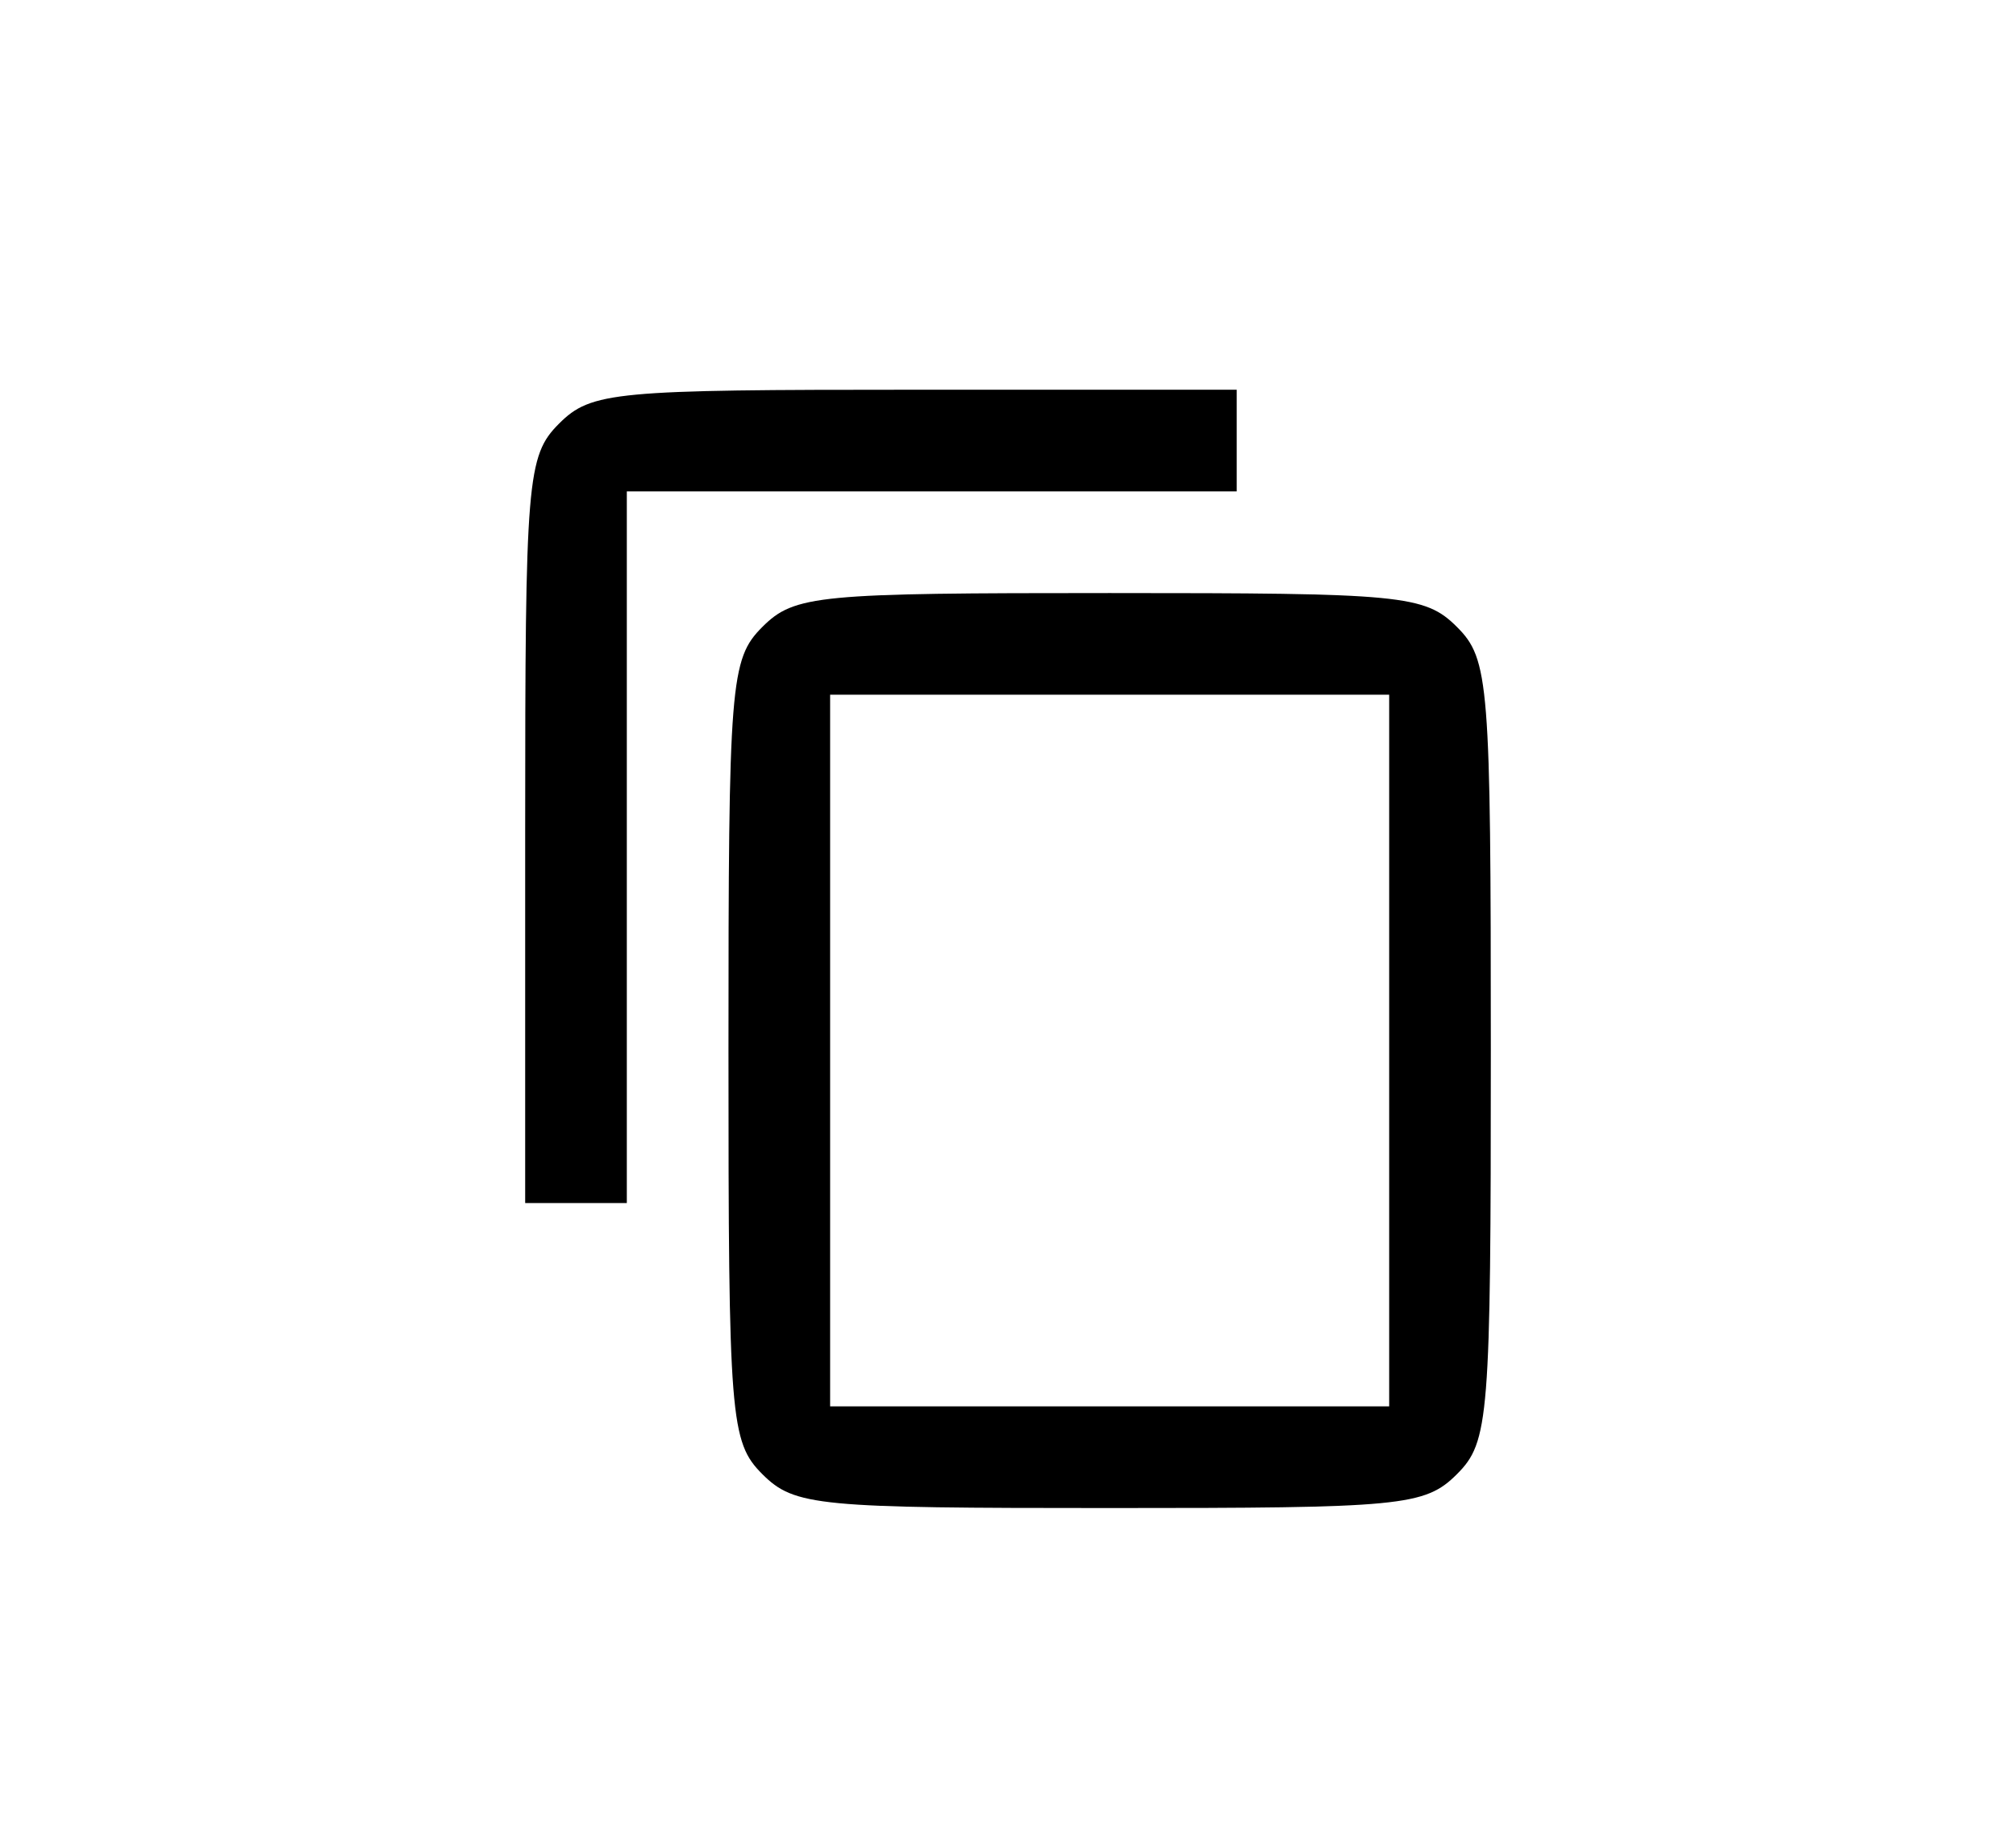 <svg version="1.0" xmlns="http://www.w3.org/2000/svg"
 width="119pt" height="109pt" viewBox="0 0 119 109"
 preserveAspectRatio="xMidYMid meet">

<g transform="translate(0,109) scale(0.1,-0.1)"
fill="#000000" stroke="none">
<path d="M330 840 c-19 -19 -20 -33 -20 -240 l0 -220 30 0 30 0 0 210 0 210
180 0 180 0 0 30 0 30 -190 0 c-177 0 -191 -1 -210 -20z"/>
<path d="M450 720 c-19 -19 -20 -33 -20 -250 0 -217 1 -231 20 -250 19 -19 33
-20 205 -20 172 0 186 1 205 20 19 19 20 33 20 250 0 217 -1 231 -20 250 -19
19 -33 20 -205 20 -172 0 -186 -1 -205 -20z m370 -250 l0 -210 -165 0 -165 0
0 210 0 210 165 0 165 0 0 -210z"/>
</g>
</svg>
